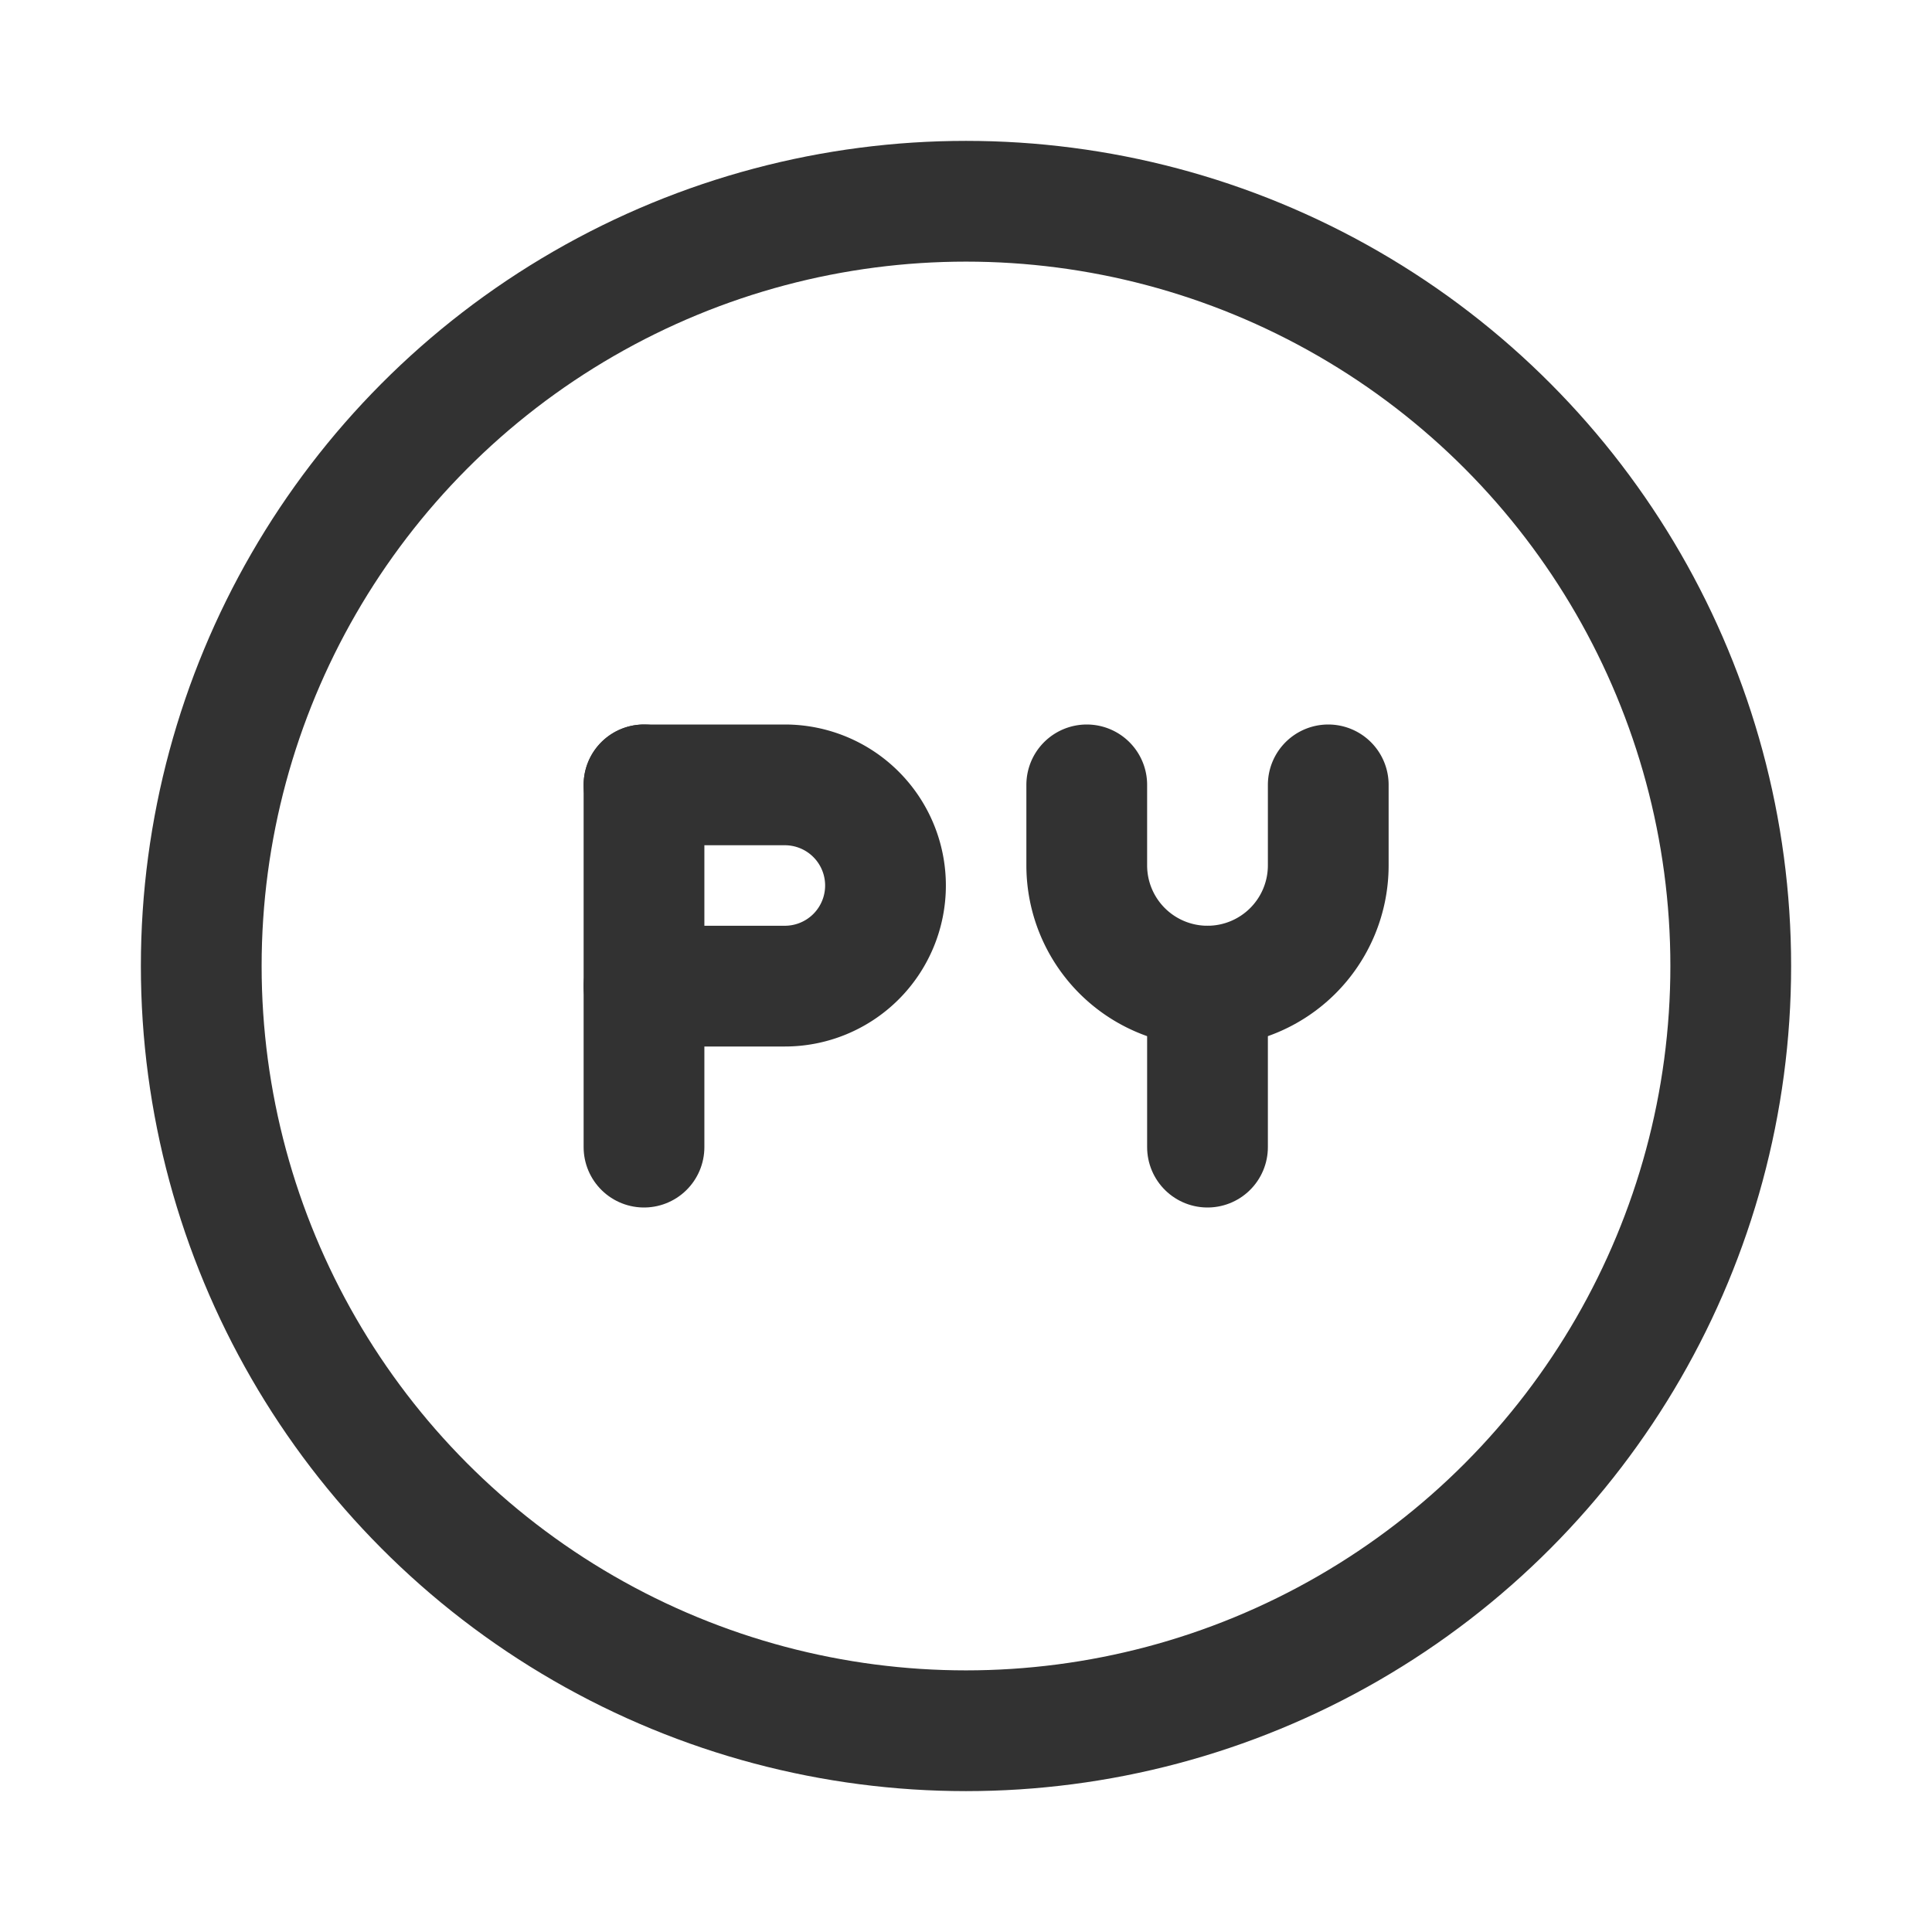 <svg xmlns="http://www.w3.org/2000/svg" viewBox="0 0 24 24"><circle cx="12" cy="12" r="9.5" fill="none" stroke="#323232" stroke-linecap="round" stroke-linejoin="round" stroke-width="1.5"/><line x1="15" y1="12.25" x2="15" y2="14.25" fill="none" stroke="#323232" stroke-linecap="round" stroke-linejoin="round" stroke-width="1.5"/><path d="M16.5,9.75v1a1.5,1.5,0,0,1-1.5,1.5h0a1.5,1.5,0,0,1-1.5-1.5v-1" fill="none" stroke="#323232" stroke-linecap="round" stroke-linejoin="round" stroke-width="1.5"/><line x1="8" y1="9.75" x2="8" y2="14.25" fill="none" stroke="#323232" stroke-linecap="round" stroke-linejoin="round" stroke-width="1.5"/><path d="M8,9.75H9.75A1.25,1.25,0,0,1,11,11h0a1.25,1.25,0,0,1-1.25,1.25H8" fill="none" stroke="#323232" stroke-linecap="round" stroke-linejoin="round" stroke-width="1.5"/></svg>